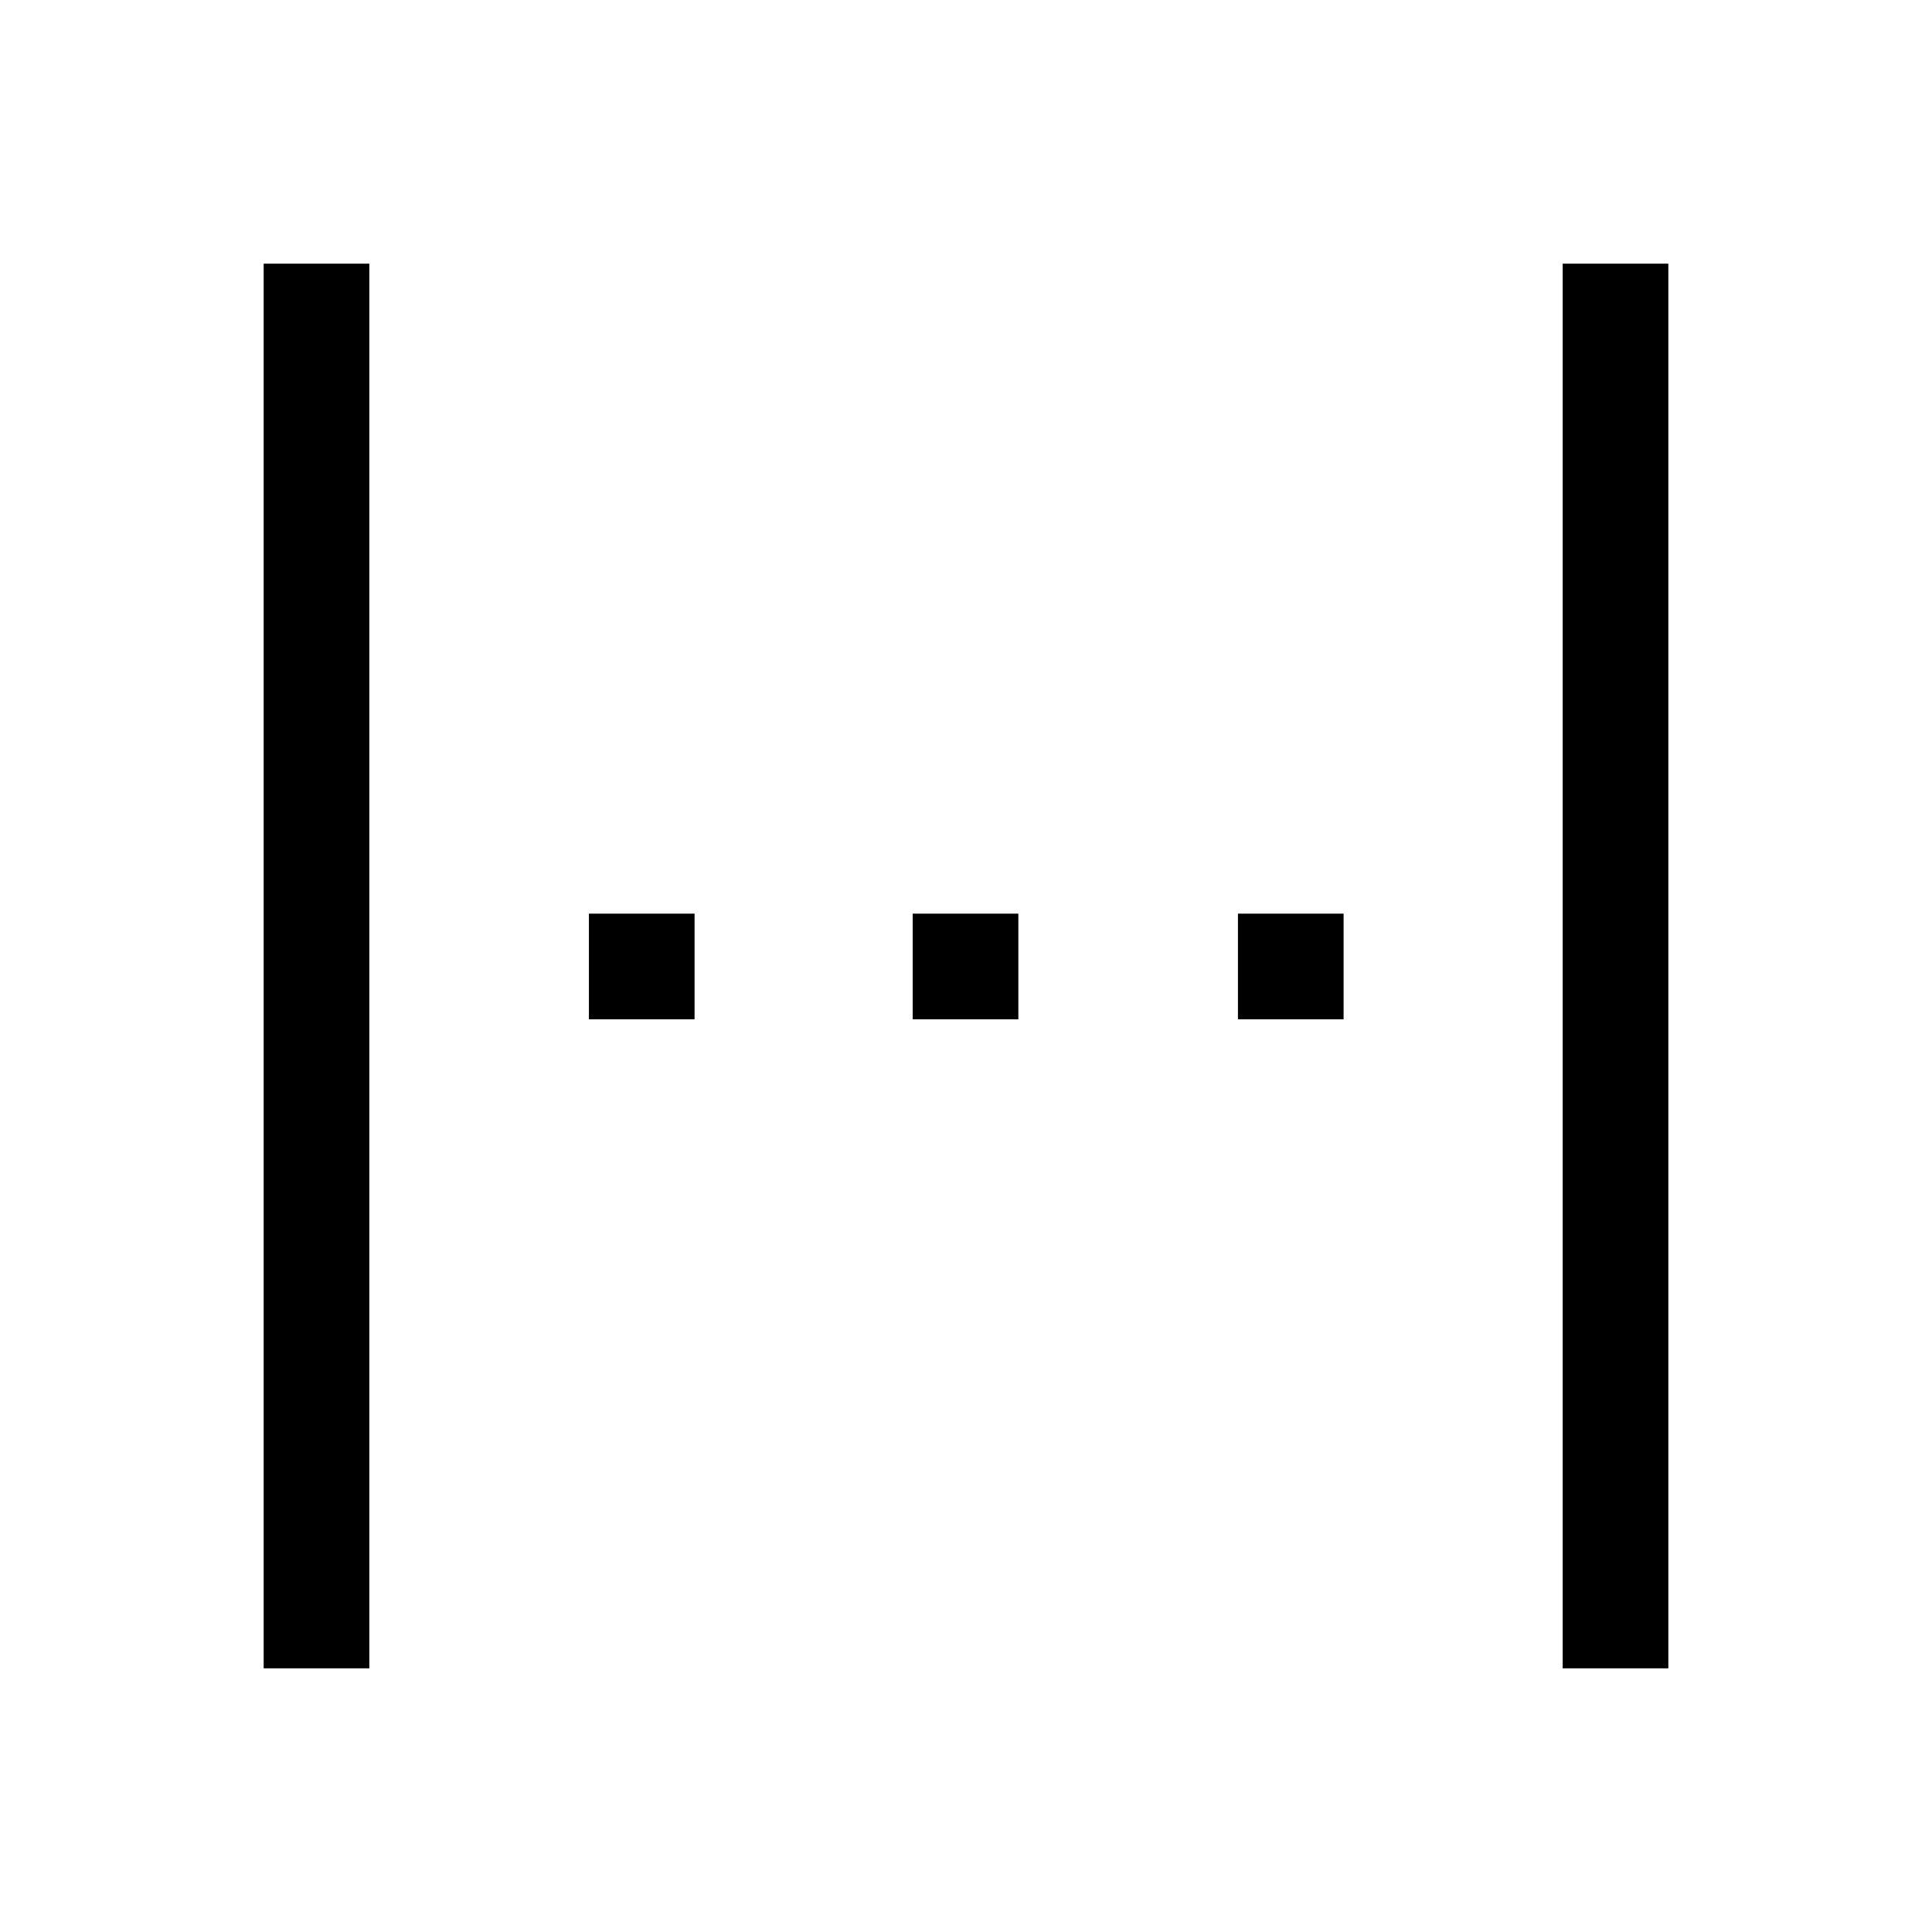 <svg xmlns="http://www.w3.org/2000/svg" height="40" viewBox="0 96 960 960" width="40"><path d="M131.013 924.987V227.013h52.499v697.974h-52.499Zm161.616-322.5v-52.499h52.499v52.499h-52.499Zm160.884 0v-52.499h52.499v52.499h-52.499Zm161.616 0v-52.499h52.499v52.499h-52.499Zm161.359 322.5V227.013h52.499v697.974h-52.499Z"/></svg>